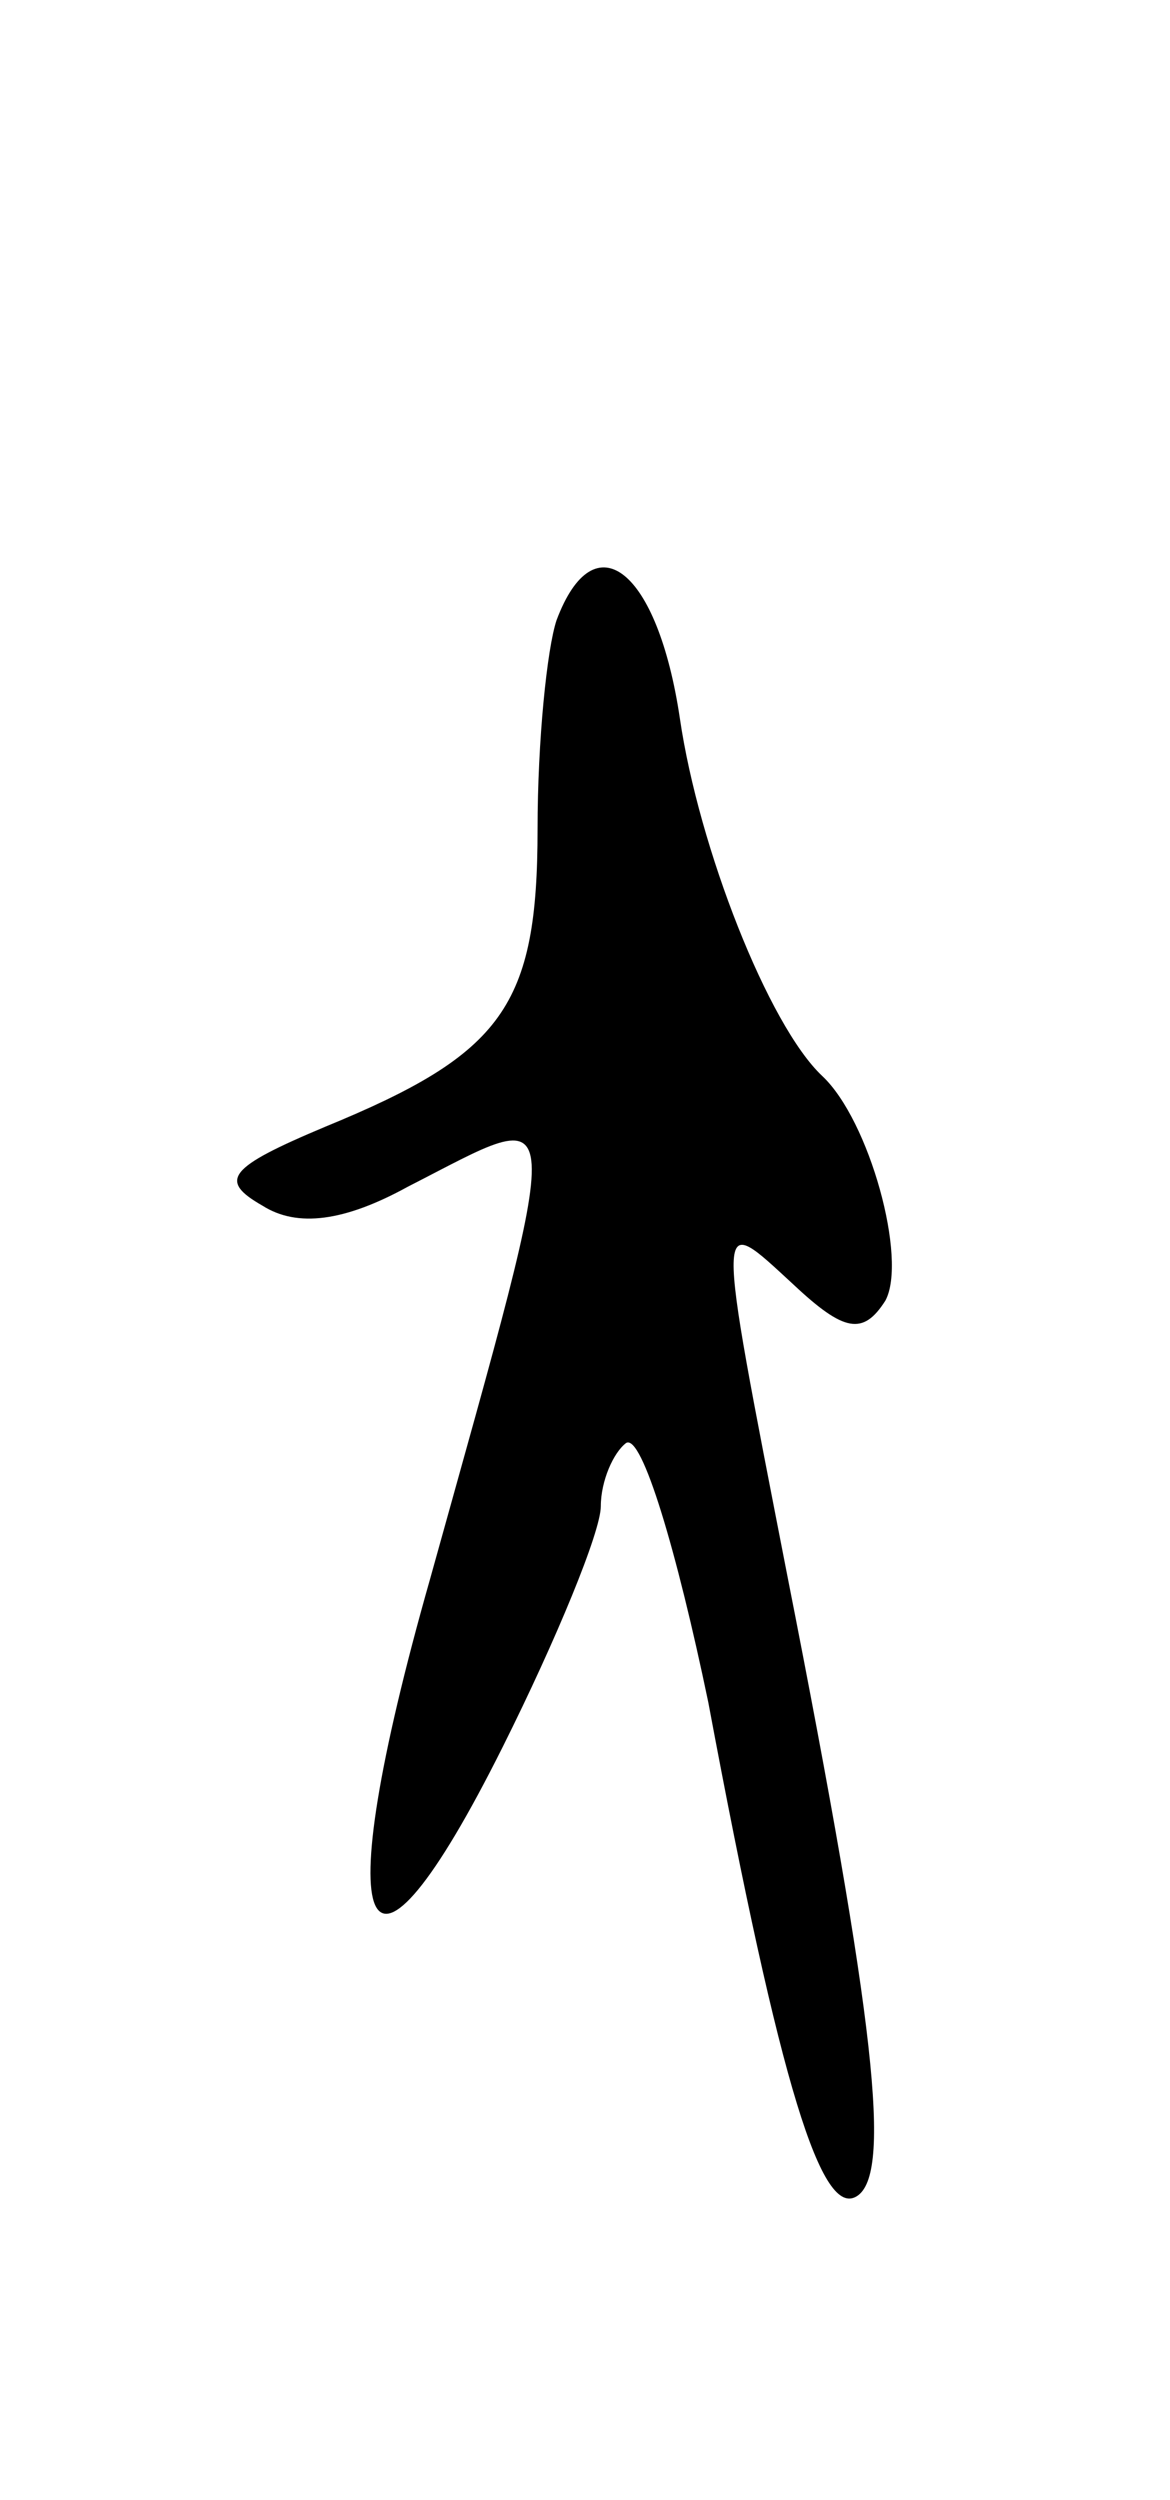 <svg version="1.0" xmlns="http://www.w3.org/2000/svg"
 width="37pt" height="79pt" viewBox="0 0 37 79"
 preserveAspectRatio="xMidYMid meet">
<g transform="translate(0,79) scale(0.1,-0.1)"
fill="#000000" stroke="none">
<path d="M176 594 c-3 -9 -6 -38 -6 -66 0 -56 -11 -71 -67 -94 -31 -13 -34
-17 -20 -25 11 -7 26 -5 46 6 51 26 51 34 7 -124 -33 -116 -21 -141 23 -53 17
34 31 68 31 76 0 8 4 17 8 20 5 3 16 -34 26 -82 23 -123 36 -163 47 -156 11 7
6 54 -22 196 -23 118 -23 115 2 92 16 -15 22 -16 29 -5 7 13 -5 57 -20 71 -17
16 -39 72 -45 113 -7 47 -27 63 -39 31z"/>
</g>
</svg>
